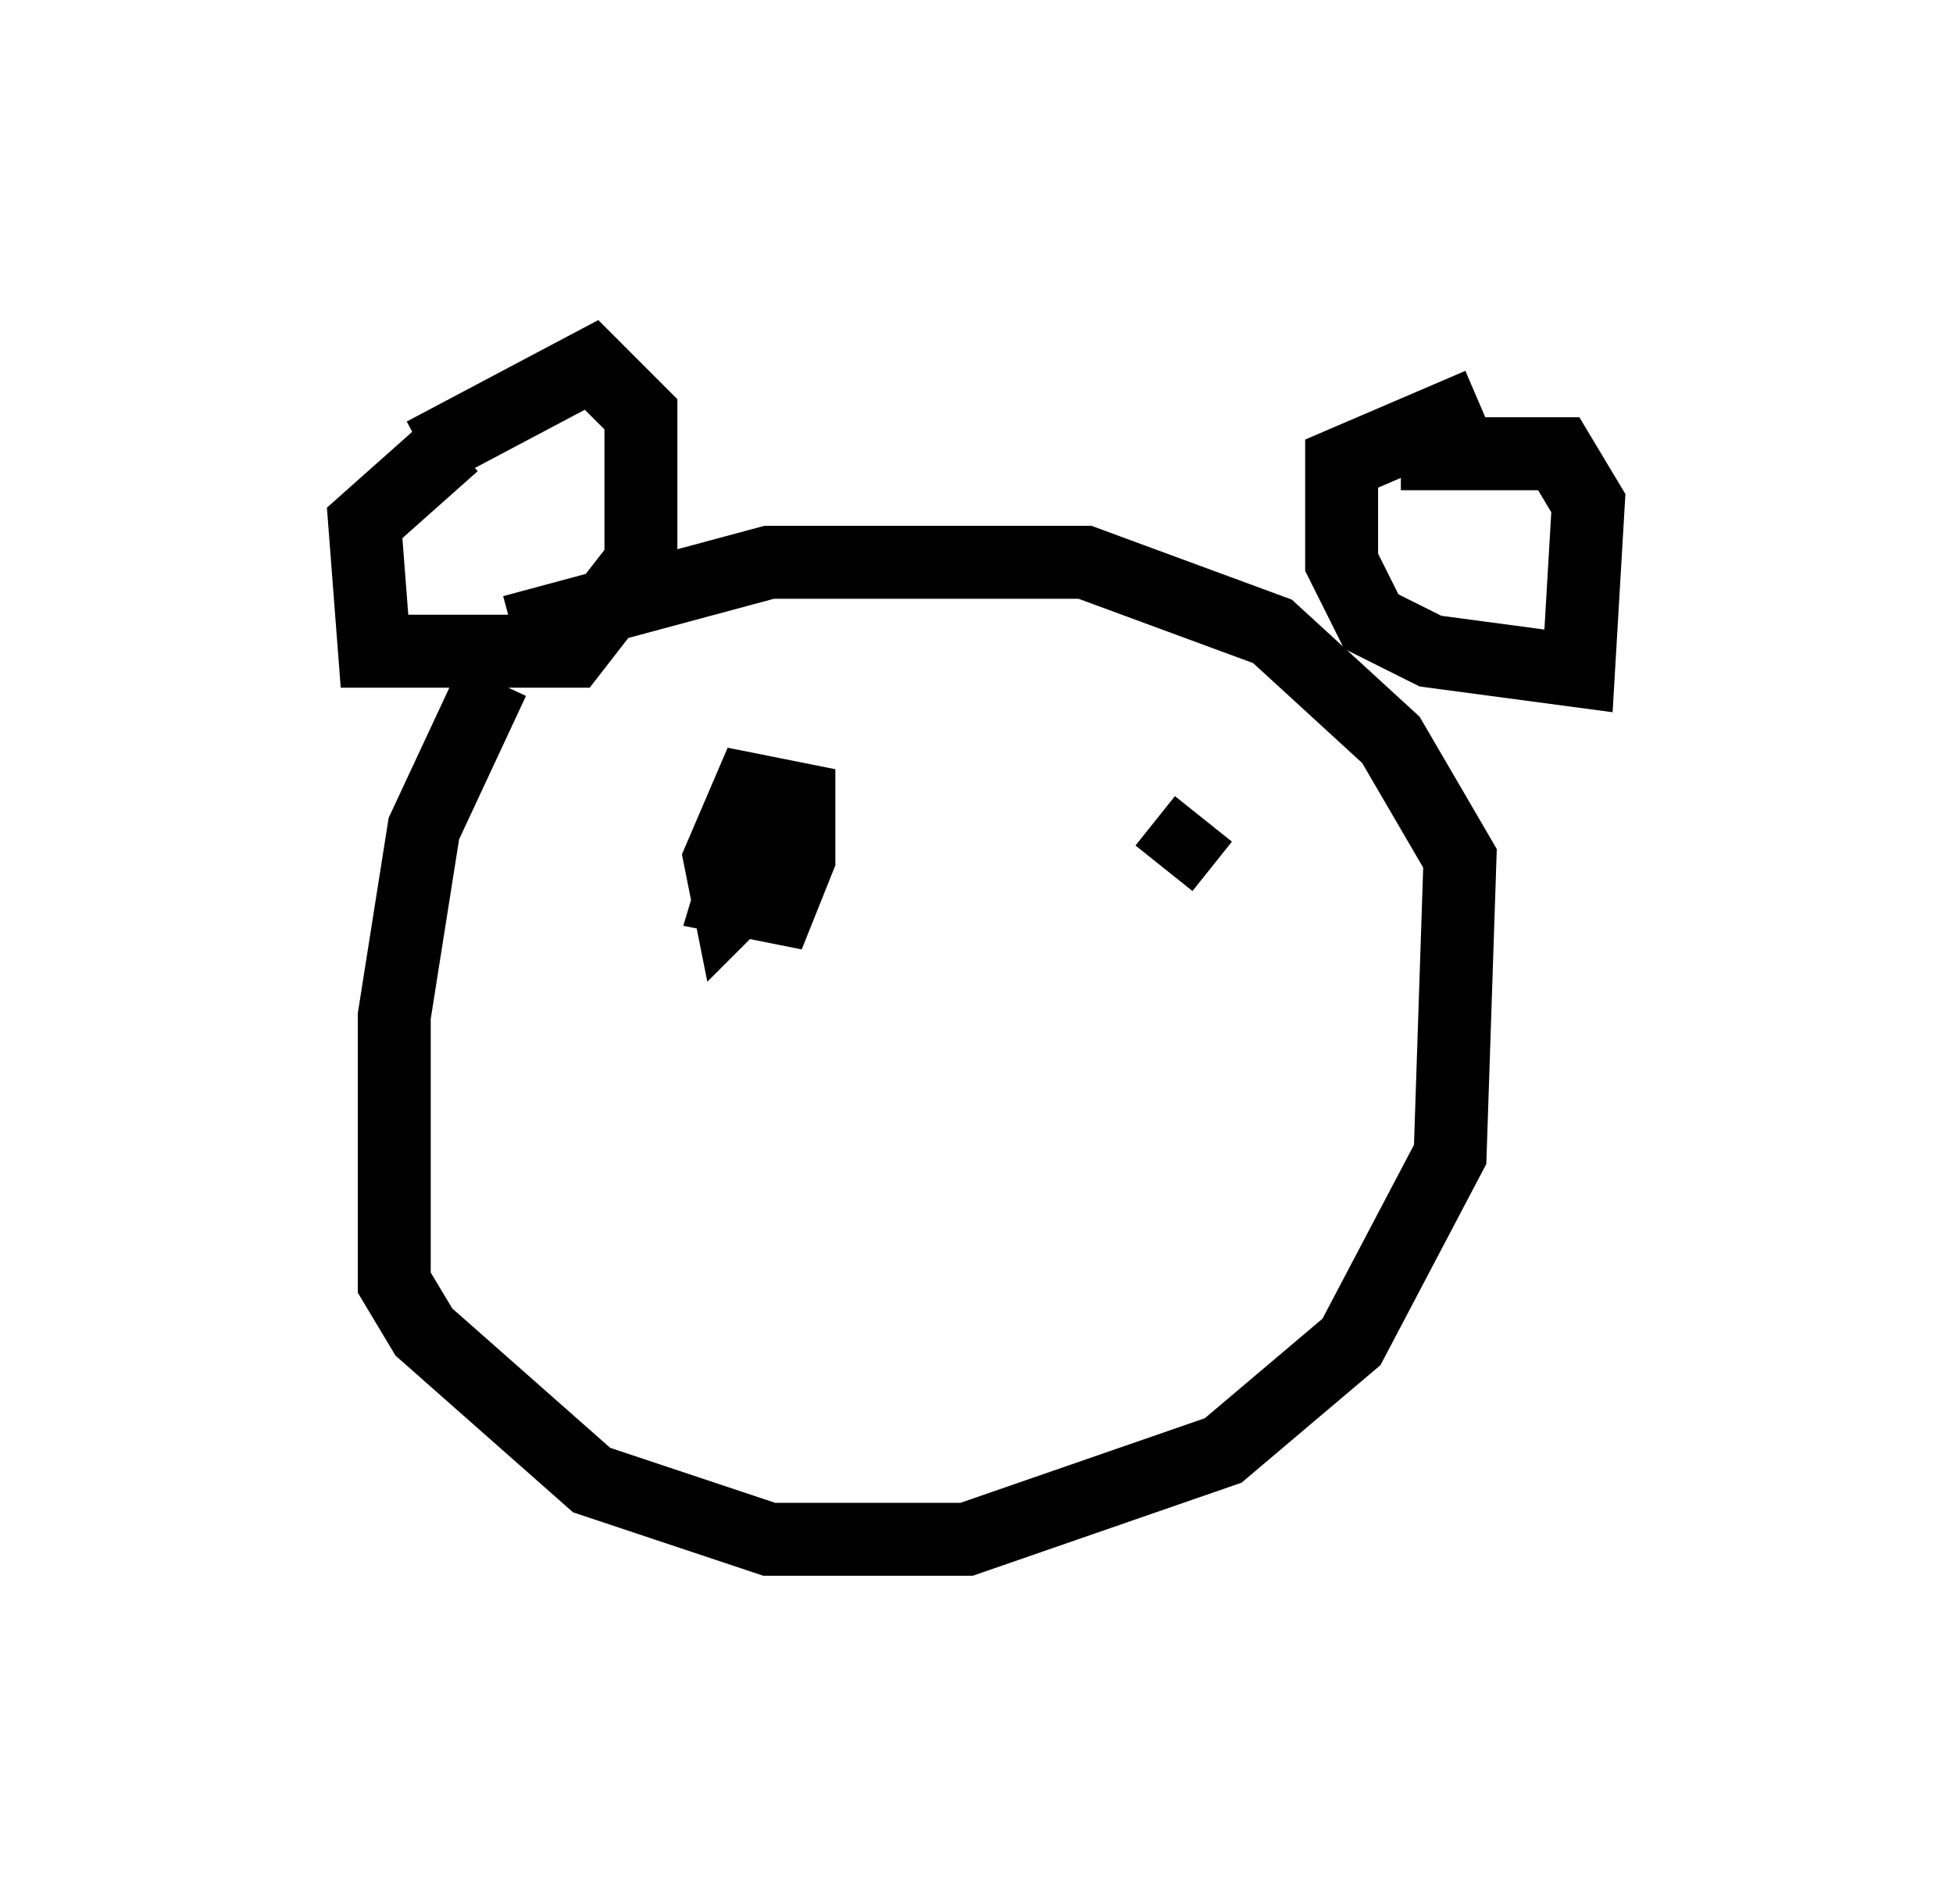 <?xml version="1.0" encoding="utf-8" ?>
<svg baseProfile="full" height="26.103" version="1.1" width="26.779" xmlns="http://www.w3.org/2000/svg" xmlns:ev="http://www.w3.org/2001/xml-events" xmlns:xlink="http://www.w3.org/1999/xlink"><defs /><rect fill="white" height="26.103" width="26.779" x="0" y="0" /><path d="M7.977, 8.112 m-1.218, 1.218 l-0.947, 2.03 -0.406, 2.571 l0.0, 3.654 0.406, 0.677 l2.3, 2.03 2.436, 0.812 l2.706, 0.0 3.518, -1.218 l1.759, -1.488 1.353, -2.571 l0.135, -4.059 -0.947, -1.624 l-1.624, -1.488 -2.571, -0.947 l-4.33, 0.0 -3.518, 0.947 m13.261, -3.112 l-1.894, 0.812 0.0, 1.353 l0.406, 0.812 0.812, 0.406 l2.03, 0.271 0.135, -2.3 l-0.406, -0.677 -2.165, 0.0 m-12.99, -0.135 l-1.218, 1.083 0.135, 1.759 l2.706, 0.0 0.947, -1.218 l0.0, -2.03 -0.677, -0.677 l-2.3, 1.218 m4.601, 4.736 l-0.406, 1.353 0.677, 0.135 l0.271, -0.677 0.0, -0.812 l-0.677, -0.135 -0.406, 0.947 l0.135, 0.677 0.406, -0.406 m6.089, -0.812 l-0.541, 0.677 " fill="none" stroke="black" stroke-width="1" /></svg>